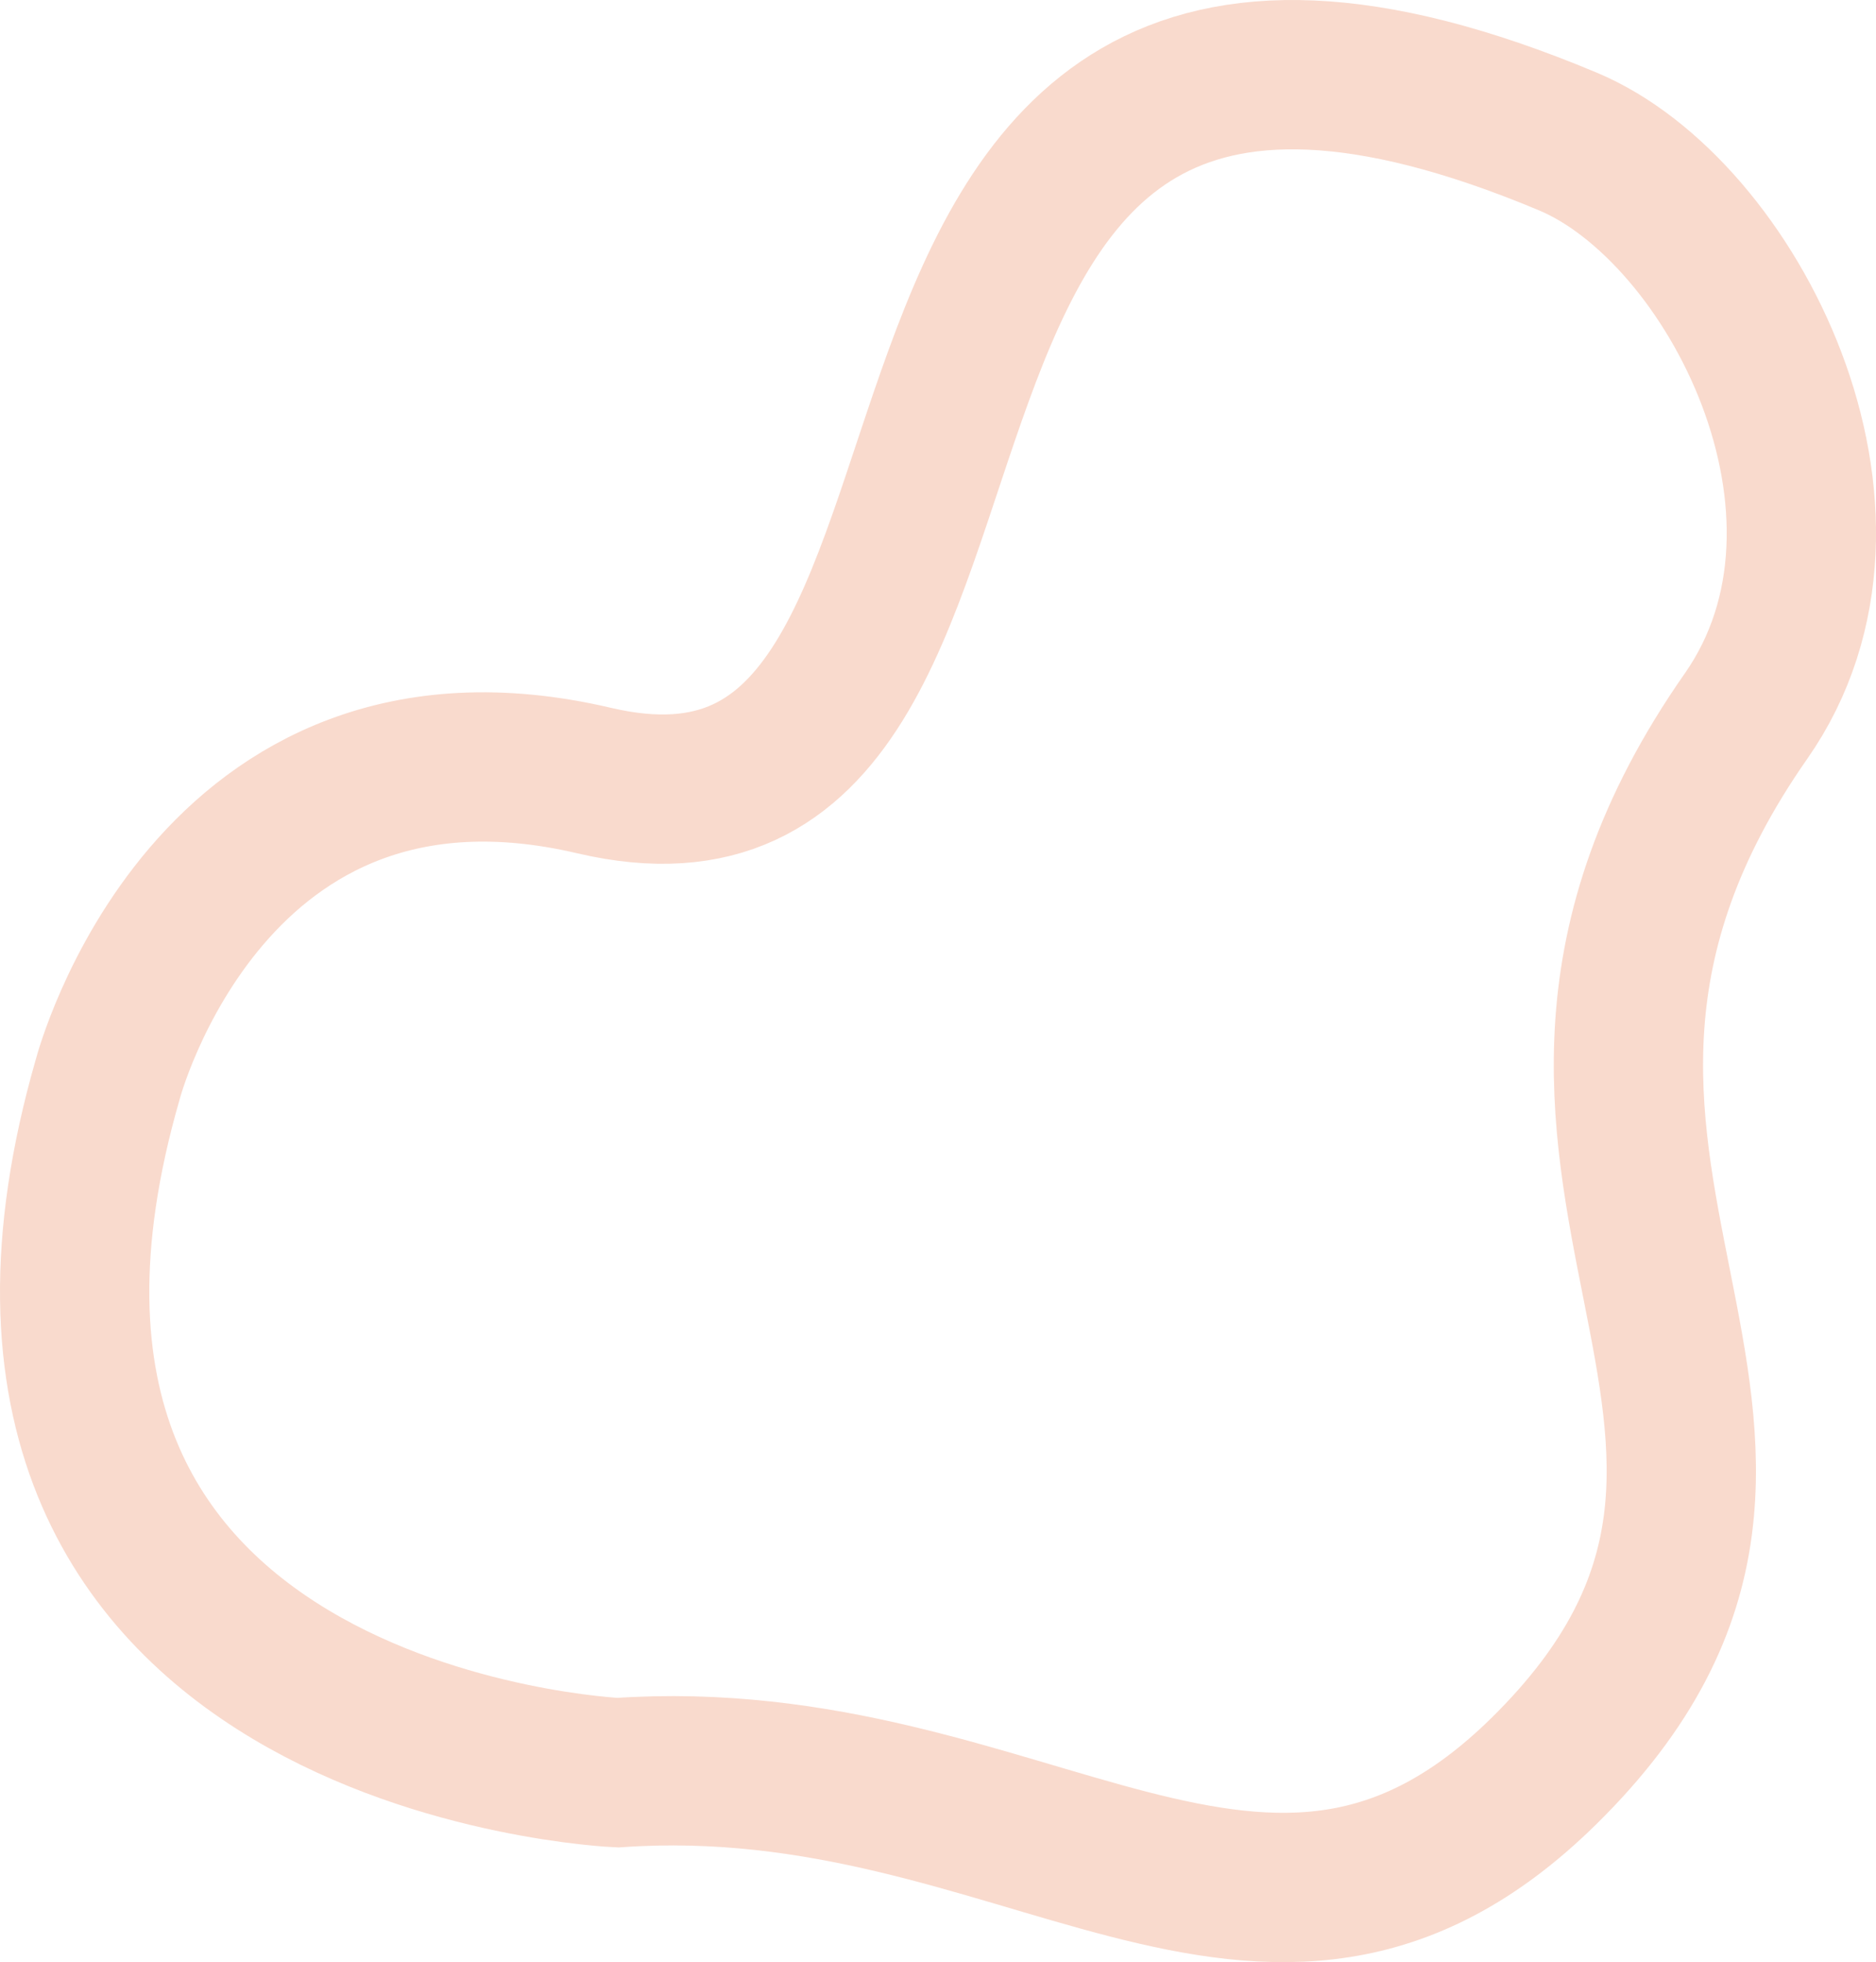 <svg xmlns="http://www.w3.org/2000/svg" xmlns:xlink="http://www.w3.org/1999/xlink" width="578.017" height="604.423" viewBox="0 0 578.017 604.423">
  <defs>
    <clipPath id="clip-path">
      <path id="Path_2" data-name="Path 2" d="M0,0H578.017V-604.423H0Z" fill="none"/>
    </clipPath>
  </defs>
  <g id="Group_3" data-name="Group 3" transform="translate(0 604.423)">
    <g id="Group_2" data-name="Group 2" clip-path="url(#clip-path)">
      <g id="Group_1" data-name="Group 1" transform="translate(190.311 -58.37)">
        <path id="Path_1" data-name="Path 1" d="M0,0S-216.117-9.272-157.1-213.631c0,0,31.249-119.779,149.83-91.98,152.1,35.655,47.451-302.664,300.033-196.859,50.6,21.2,98.492,114.657,54.88,177.038C250.1-185.919,392.773-105.956,285.232-.346,199.326,84.017,125.493-8.7,0,0Z" fill="none" stroke="#f9dacd" stroke-width="46"/>
      </g>
    </g>
  </g>
</svg>
